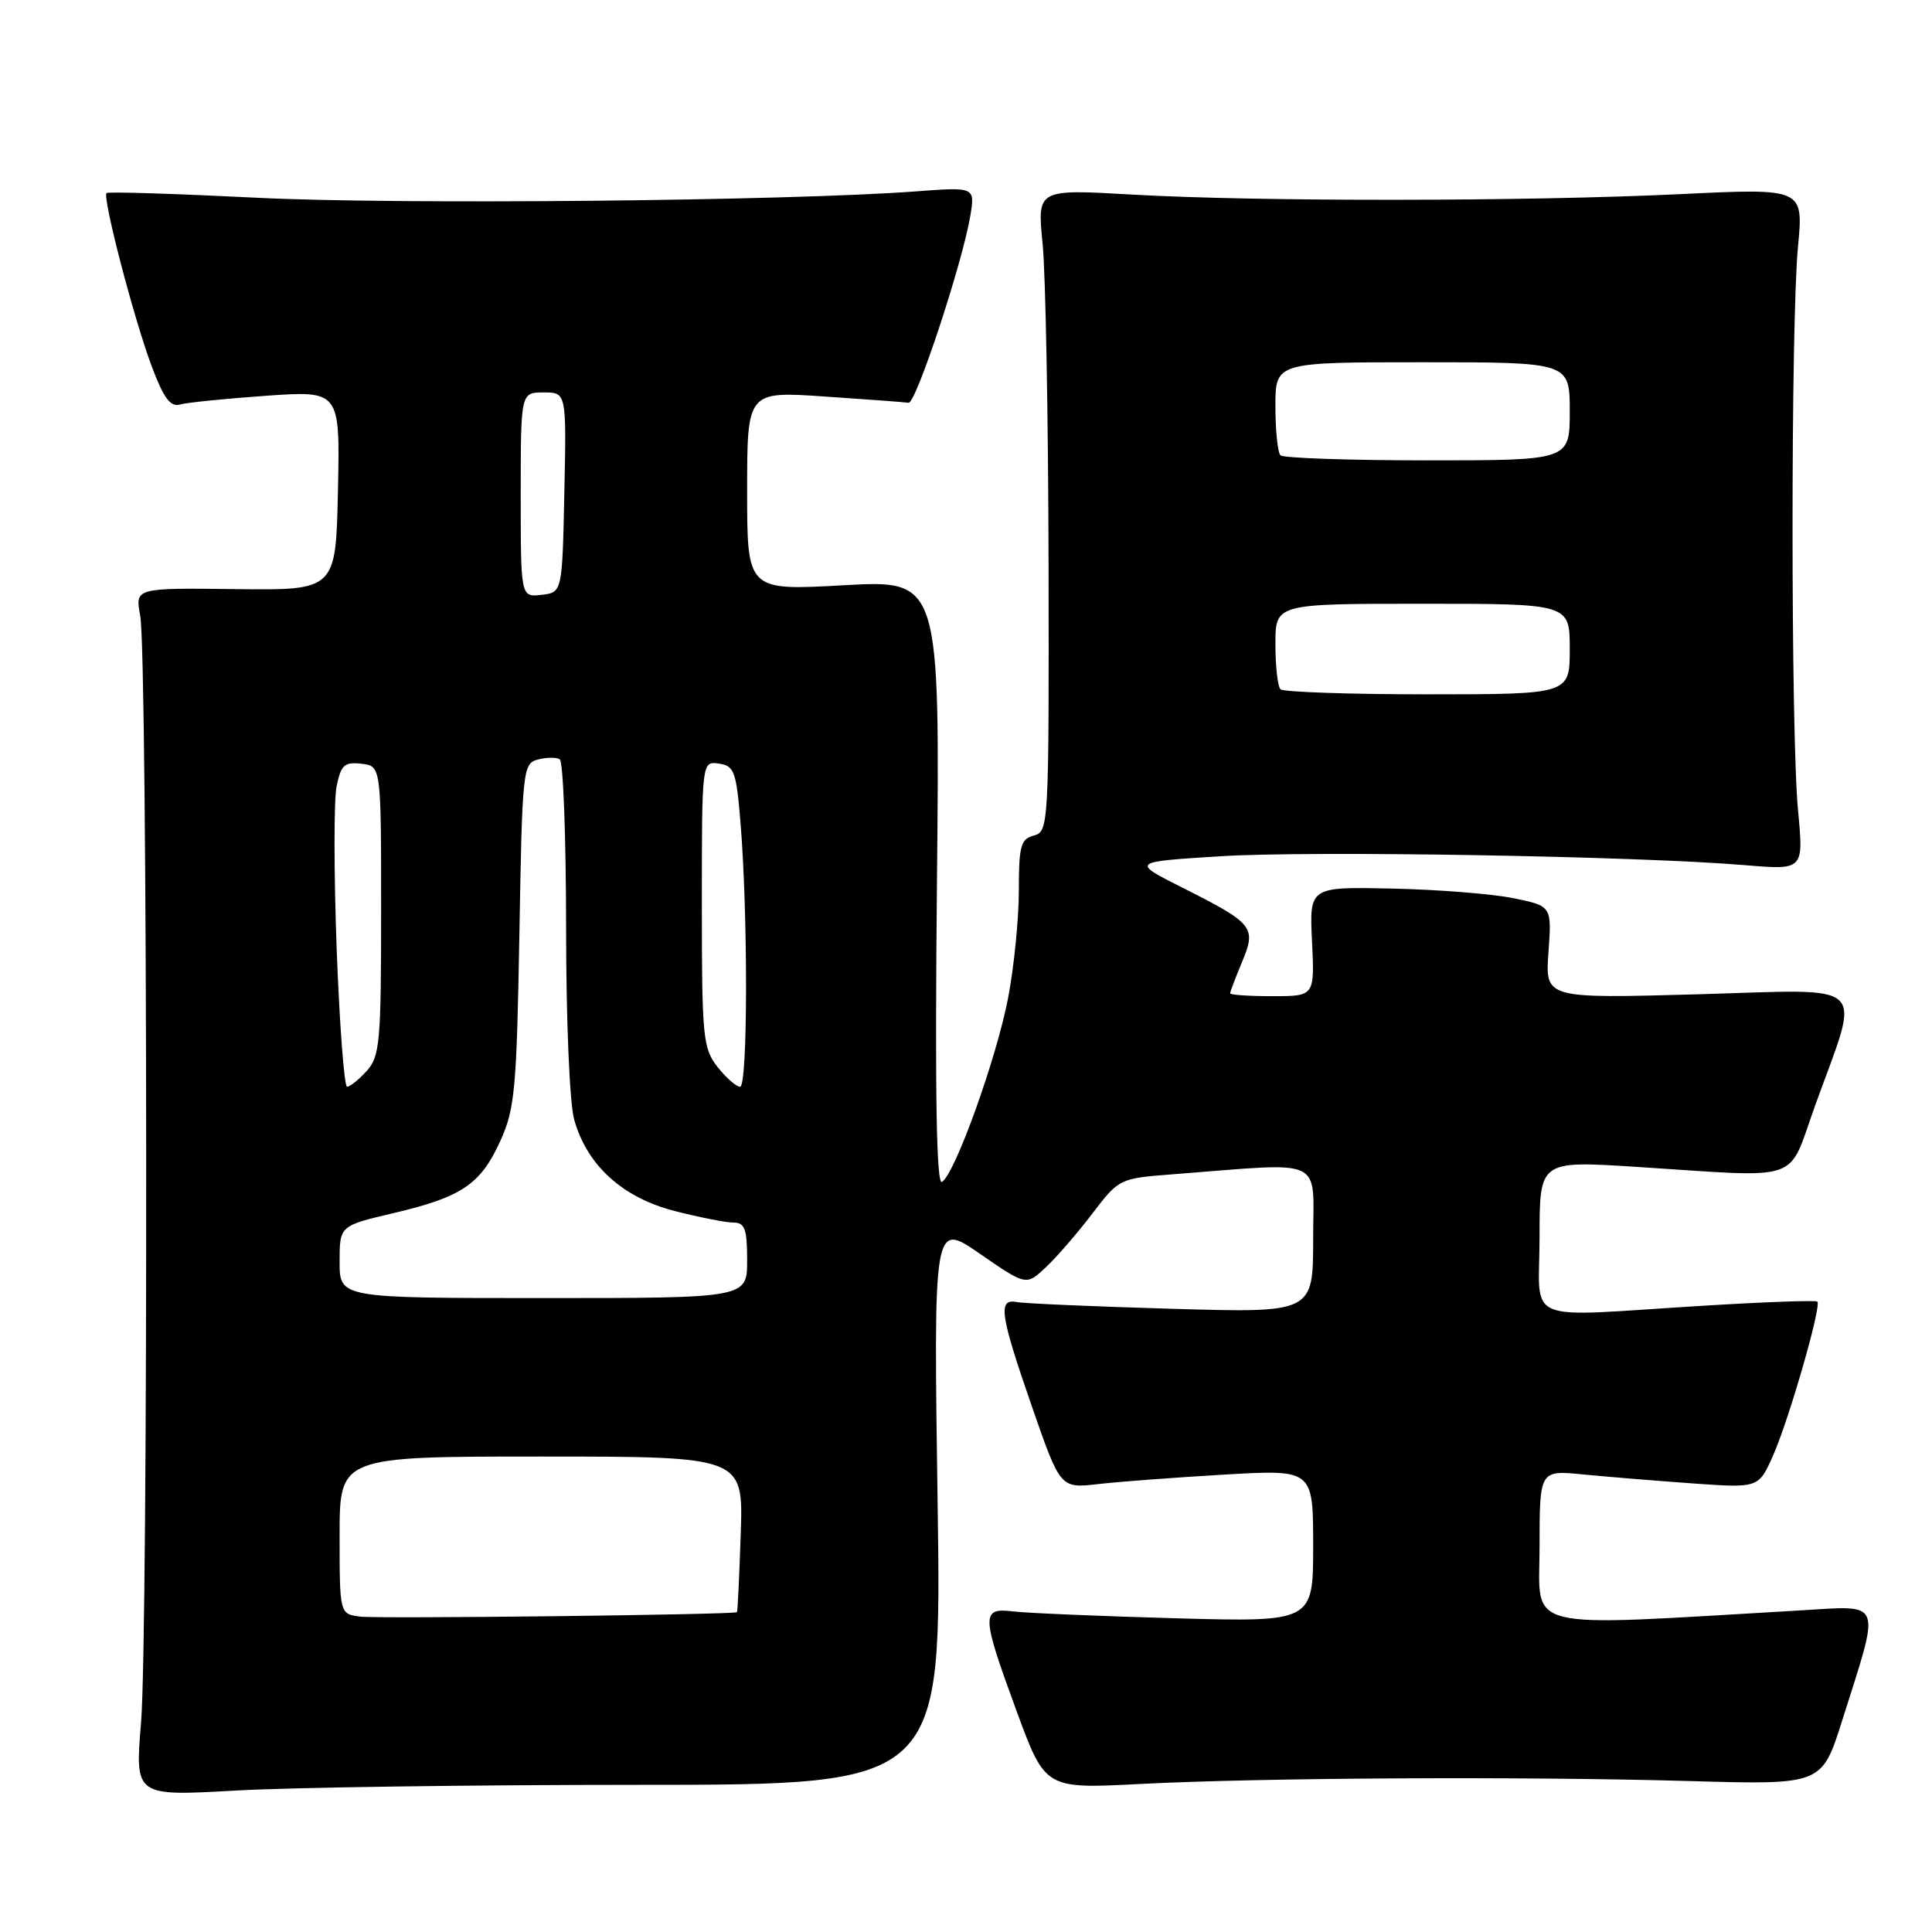 <?xml version="1.0" encoding="UTF-8" standalone="no"?>
<!DOCTYPE svg PUBLIC "-//W3C//DTD SVG 1.1//EN" "http://www.w3.org/Graphics/SVG/1.1/DTD/svg11.dtd" >
<svg xmlns="http://www.w3.org/2000/svg" xmlns:xlink="http://www.w3.org/1999/xlink" version="1.1" viewBox="0 0 256 256">
 <g >
 <path fill="currentColor"
d=" M 84.64 236.50 C 124.78 236.50 124.78 236.50 124.24 199.20 C 123.70 161.89 123.70 161.89 129.84 166.13 C 135.98 170.37 135.98 170.37 138.57 167.93 C 140.00 166.60 142.77 163.39 144.73 160.82 C 148.28 156.17 148.34 156.14 155.40 155.60 C 175.89 154.02 174.00 153.15 174.00 164.15 C 174.00 173.97 174.00 173.97 155.25 173.42 C 144.94 173.12 135.71 172.72 134.75 172.53 C 132.19 172.03 132.49 174.13 136.73 186.36 C 140.50 197.22 140.50 197.22 145.50 196.65 C 148.25 196.33 155.79 195.77 162.25 195.39 C 174.00 194.71 174.00 194.71 174.00 204.82 C 174.00 214.93 174.00 214.93 155.75 214.43 C 145.71 214.15 136.04 213.74 134.25 213.52 C 129.98 213.00 130.01 213.95 134.72 226.77 C 138.50 237.03 138.50 237.03 151.00 236.39 C 167.18 235.55 201.81 235.37 223.95 236.00 C 241.40 236.50 241.40 236.50 244.09 228.00 C 249.25 211.68 249.67 212.74 238.35 213.40 C 201.05 215.56 204.00 216.28 204.00 204.99 C 204.00 194.80 204.00 194.80 209.75 195.37 C 212.91 195.68 219.44 196.21 224.27 196.56 C 233.03 197.18 233.03 197.18 234.95 192.84 C 237.06 188.07 241.38 173.05 240.81 172.47 C 240.61 172.27 233.71 172.52 225.47 173.03 C 201.31 174.51 204.00 175.65 204.00 163.90 C 204.00 153.80 204.00 153.80 216.75 154.61 C 239.25 156.05 236.76 156.90 240.51 146.50 C 246.59 129.63 248.14 131.10 224.93 131.75 C 204.74 132.31 204.74 132.31 205.18 126.19 C 205.62 120.06 205.62 120.06 200.56 119.02 C 197.78 118.45 190.55 117.87 184.50 117.74 C 173.50 117.50 173.50 117.50 173.85 124.75 C 174.20 132.00 174.20 132.00 168.60 132.00 C 165.52 132.00 163.00 131.83 163.00 131.62 C 163.00 131.41 163.71 129.55 164.57 127.48 C 166.51 122.86 166.12 122.38 156.68 117.62 C 149.88 114.20 149.88 114.20 161.69 113.46 C 173.66 112.70 217.06 113.44 231.25 114.64 C 239.00 115.29 239.00 115.29 238.25 107.40 C 237.28 97.21 237.28 42.86 238.24 32.72 C 238.98 24.94 238.98 24.94 222.74 25.72 C 202.41 26.70 166.46 26.73 149.96 25.78 C 137.43 25.06 137.43 25.06 138.15 32.28 C 138.55 36.25 138.90 55.40 138.94 74.84 C 139.00 109.37 138.95 110.20 137.00 110.71 C 135.25 111.17 135.00 112.07 135.00 118.03 C 135.00 121.77 134.36 128.16 133.58 132.23 C 132.06 140.19 126.54 155.55 124.82 156.61 C 124.08 157.07 123.88 145.03 124.15 117.05 C 124.55 76.84 124.55 76.84 111.77 77.55 C 99.00 78.26 99.00 78.26 99.00 65.05 C 99.00 51.84 99.00 51.84 109.25 52.54 C 114.89 52.92 119.90 53.29 120.39 53.37 C 121.36 53.51 127.49 34.96 128.56 28.67 C 129.21 24.77 129.21 24.77 121.36 25.36 C 104.37 26.63 52.48 27.13 34.00 26.20 C 23.27 25.67 14.33 25.38 14.12 25.58 C 13.54 26.11 17.72 42.18 20.09 48.50 C 21.67 52.73 22.57 53.96 23.84 53.60 C 24.75 53.34 29.90 52.82 35.28 52.44 C 45.06 51.76 45.06 51.76 44.78 64.99 C 44.50 78.22 44.50 78.22 31.20 78.06 C 17.89 77.90 17.89 77.90 18.58 81.59 C 19.57 86.84 19.66 216.54 18.69 228.26 C 17.88 238.01 17.88 238.01 31.19 237.26 C 38.51 236.84 62.56 236.50 84.64 236.50 Z  M 47.75 214.21 C 45.00 213.87 45.00 213.87 45.00 203.43 C 45.00 193.00 45.00 193.00 71.75 193.00 C 98.50 193.00 98.50 193.00 98.15 203.25 C 97.96 208.89 97.74 213.56 97.65 213.62 C 97.24 213.96 50.14 214.51 47.75 214.21 Z  M 45.00 167.21 C 45.00 162.42 45.00 162.42 52.12 160.75 C 61.19 158.62 63.69 156.93 66.30 151.17 C 68.22 146.96 68.46 144.29 68.82 123.84 C 69.20 101.94 69.28 101.16 71.28 100.64 C 72.42 100.34 73.72 100.33 74.17 100.61 C 74.63 100.89 75.00 110.88 75.01 122.81 C 75.01 135.10 75.47 146.17 76.08 148.34 C 77.76 154.41 82.51 158.72 89.46 160.48 C 92.74 161.32 96.23 162.00 97.21 162.00 C 98.69 162.00 99.00 162.86 99.00 167.00 C 99.00 172.00 99.00 172.00 72.00 172.00 C 45.00 172.00 45.00 172.00 45.00 167.21 Z  M 44.61 125.75 C 44.24 115.71 44.23 106.01 44.60 104.20 C 45.18 101.36 45.64 100.94 47.89 101.20 C 50.50 101.50 50.50 101.50 50.50 120.65 C 50.50 138.07 50.33 139.98 48.60 141.90 C 47.55 143.05 46.38 144.00 45.99 144.00 C 45.61 144.00 44.99 135.79 44.61 125.75 Z  M 95.07 141.37 C 93.14 138.91 93.00 137.44 93.00 119.80 C 93.00 100.86 93.00 100.86 95.25 101.18 C 97.29 101.47 97.56 102.20 98.12 109.00 C 99.12 121.13 99.09 144.00 98.07 144.00 C 97.56 144.00 96.21 142.81 95.07 141.37 Z  M 169.67 91.33 C 169.30 90.97 169.00 88.27 169.00 85.33 C 169.00 80.00 169.00 80.00 188.50 80.00 C 208.00 80.00 208.00 80.00 208.00 86.00 C 208.00 92.00 208.00 92.00 189.17 92.00 C 178.81 92.00 170.03 91.70 169.67 91.33 Z  M 69.00 65.57 C 69.00 52.00 69.00 52.00 72.03 52.00 C 75.06 52.00 75.06 52.00 74.78 65.25 C 74.50 78.50 74.50 78.50 71.75 78.82 C 69.00 79.13 69.00 79.13 69.00 65.57 Z  M 169.67 60.33 C 169.30 59.97 169.00 57.04 169.00 53.83 C 169.00 48.00 169.00 48.00 188.50 48.00 C 208.00 48.00 208.00 48.00 208.00 54.50 C 208.00 61.00 208.00 61.00 189.17 61.00 C 178.81 61.00 170.03 60.70 169.67 60.33 Z "/>
</g>
</svg>